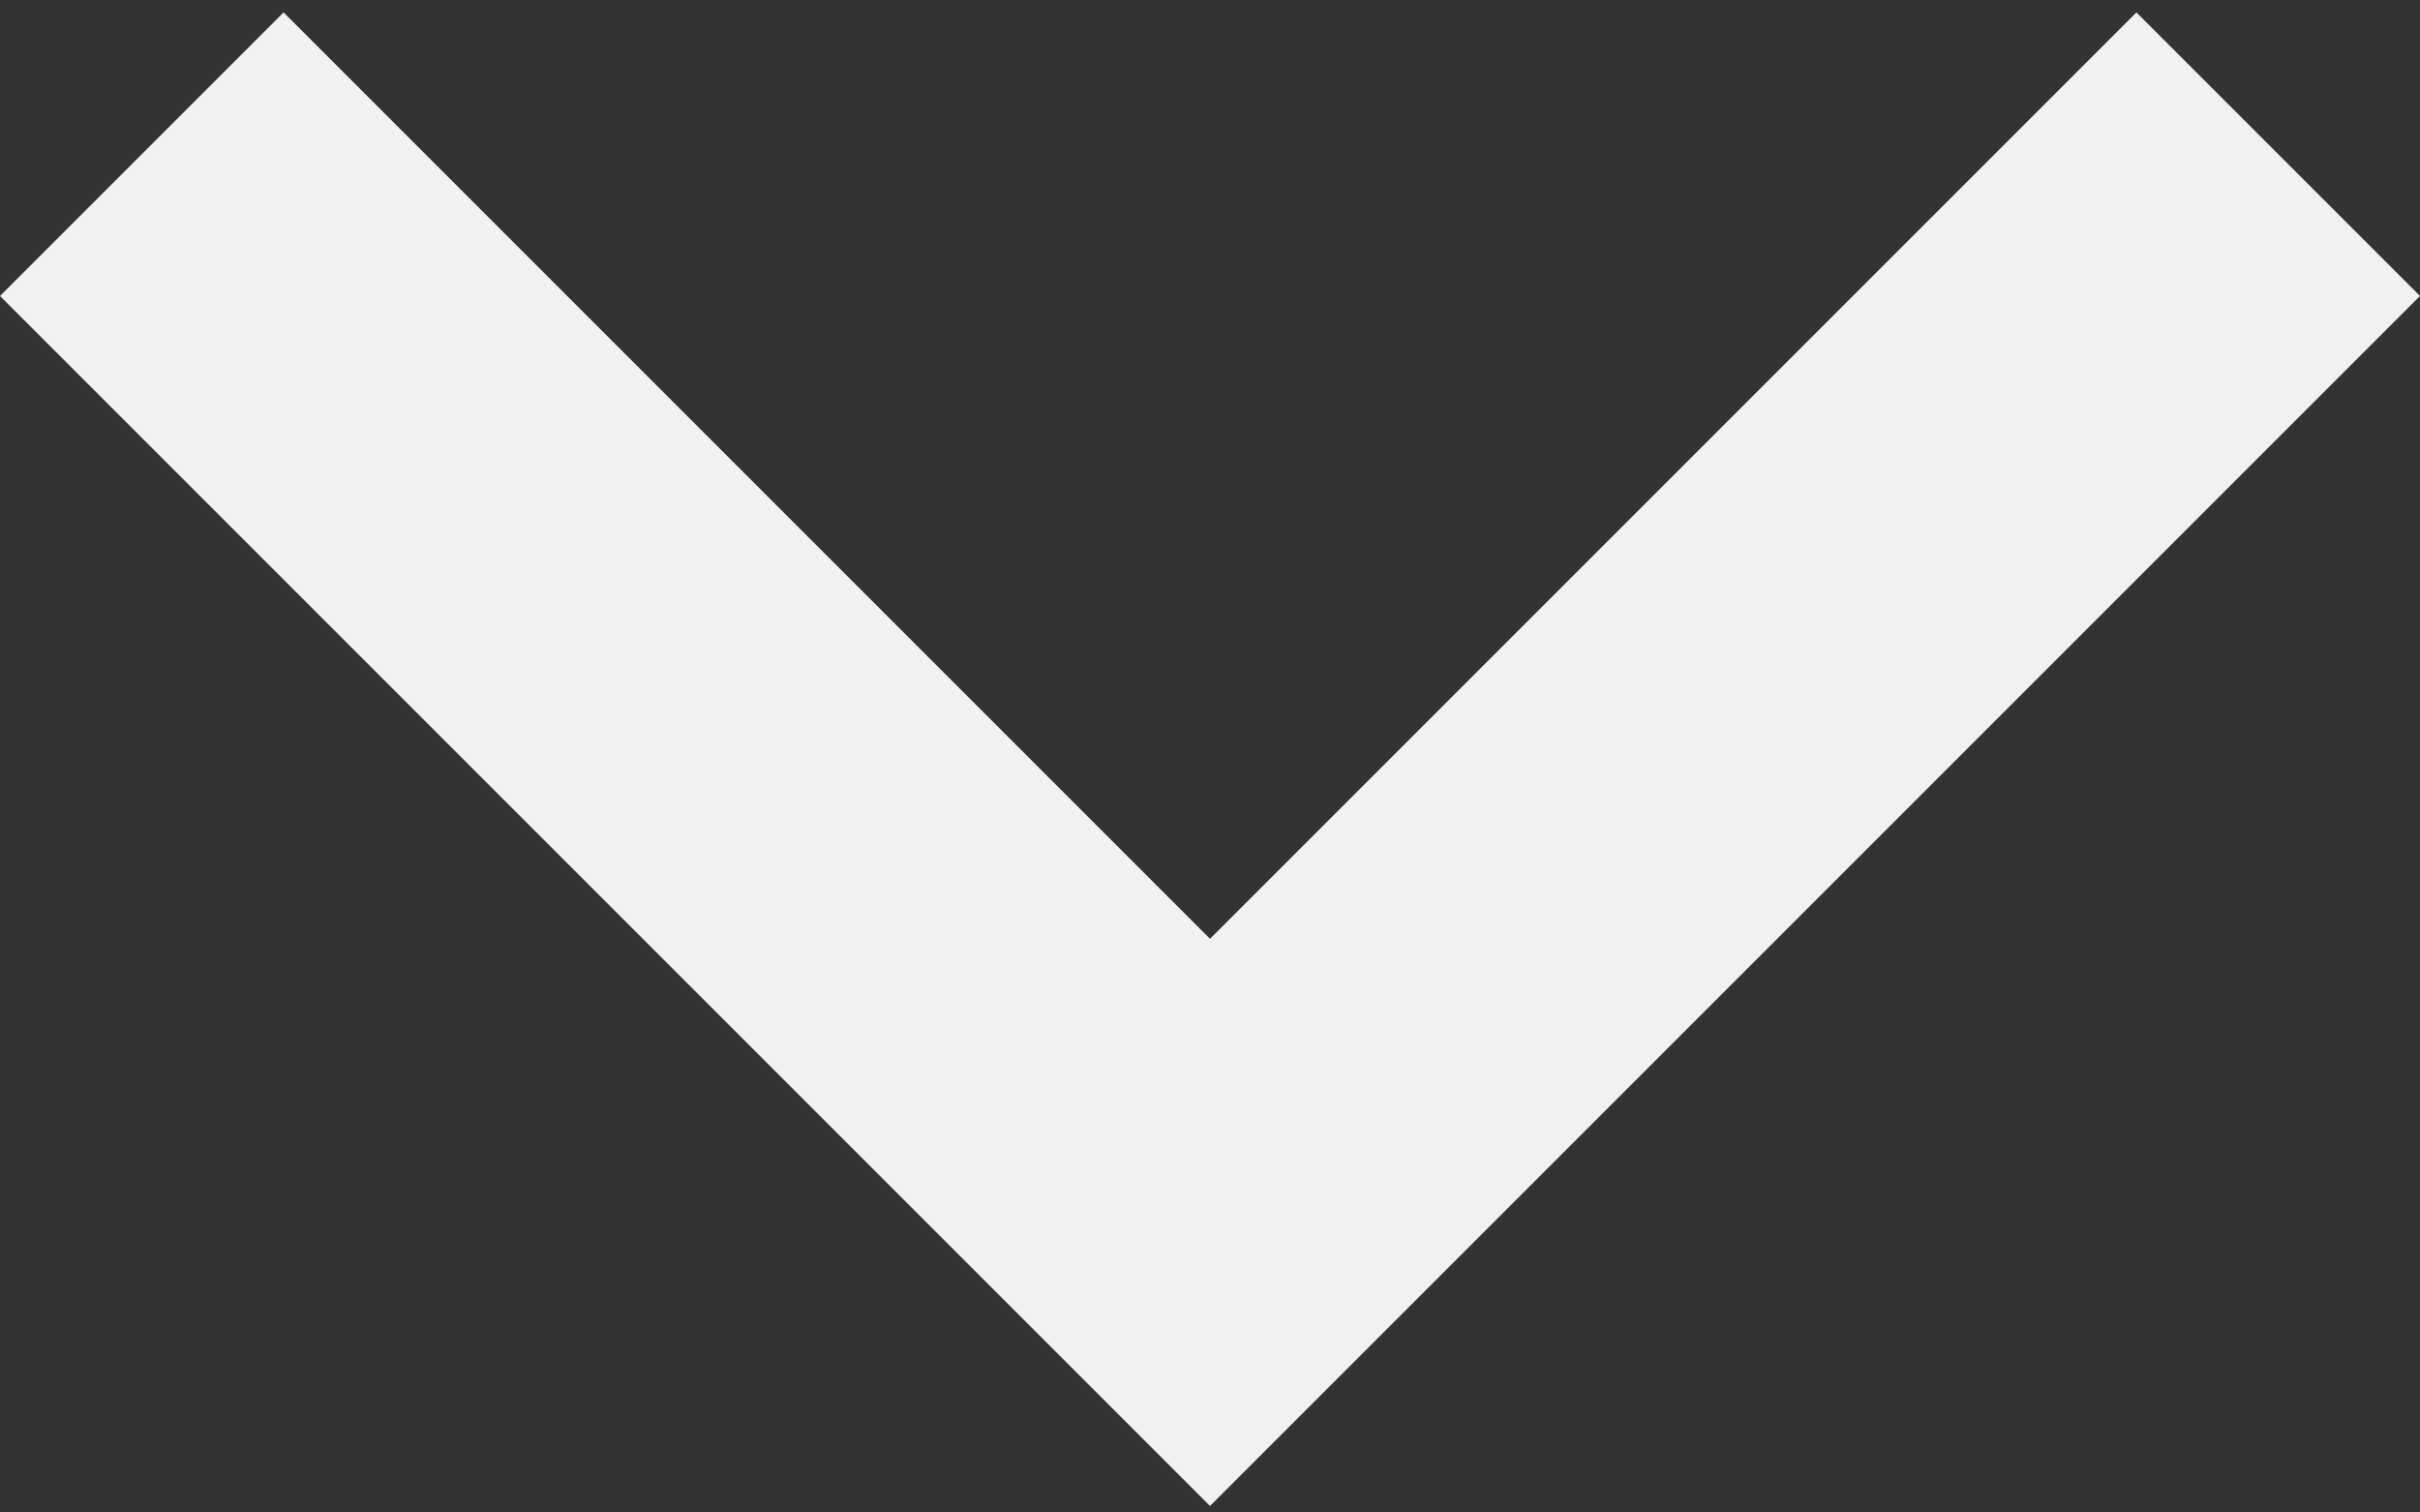 <svg width="32" height="20" viewBox="0 0 32 20" fill="none" xmlns="http://www.w3.org/2000/svg">
<rect x="0" y="0" width="32" height="20" fill="#333333" stroke="none"/>
<path d="M32 3.914L16 19.914L-1.77918e-06 3.914L3.75 0.164L16 12.414L28.25 0.164L32 3.914Z" fill="#F1F1F1"/>
</svg>
